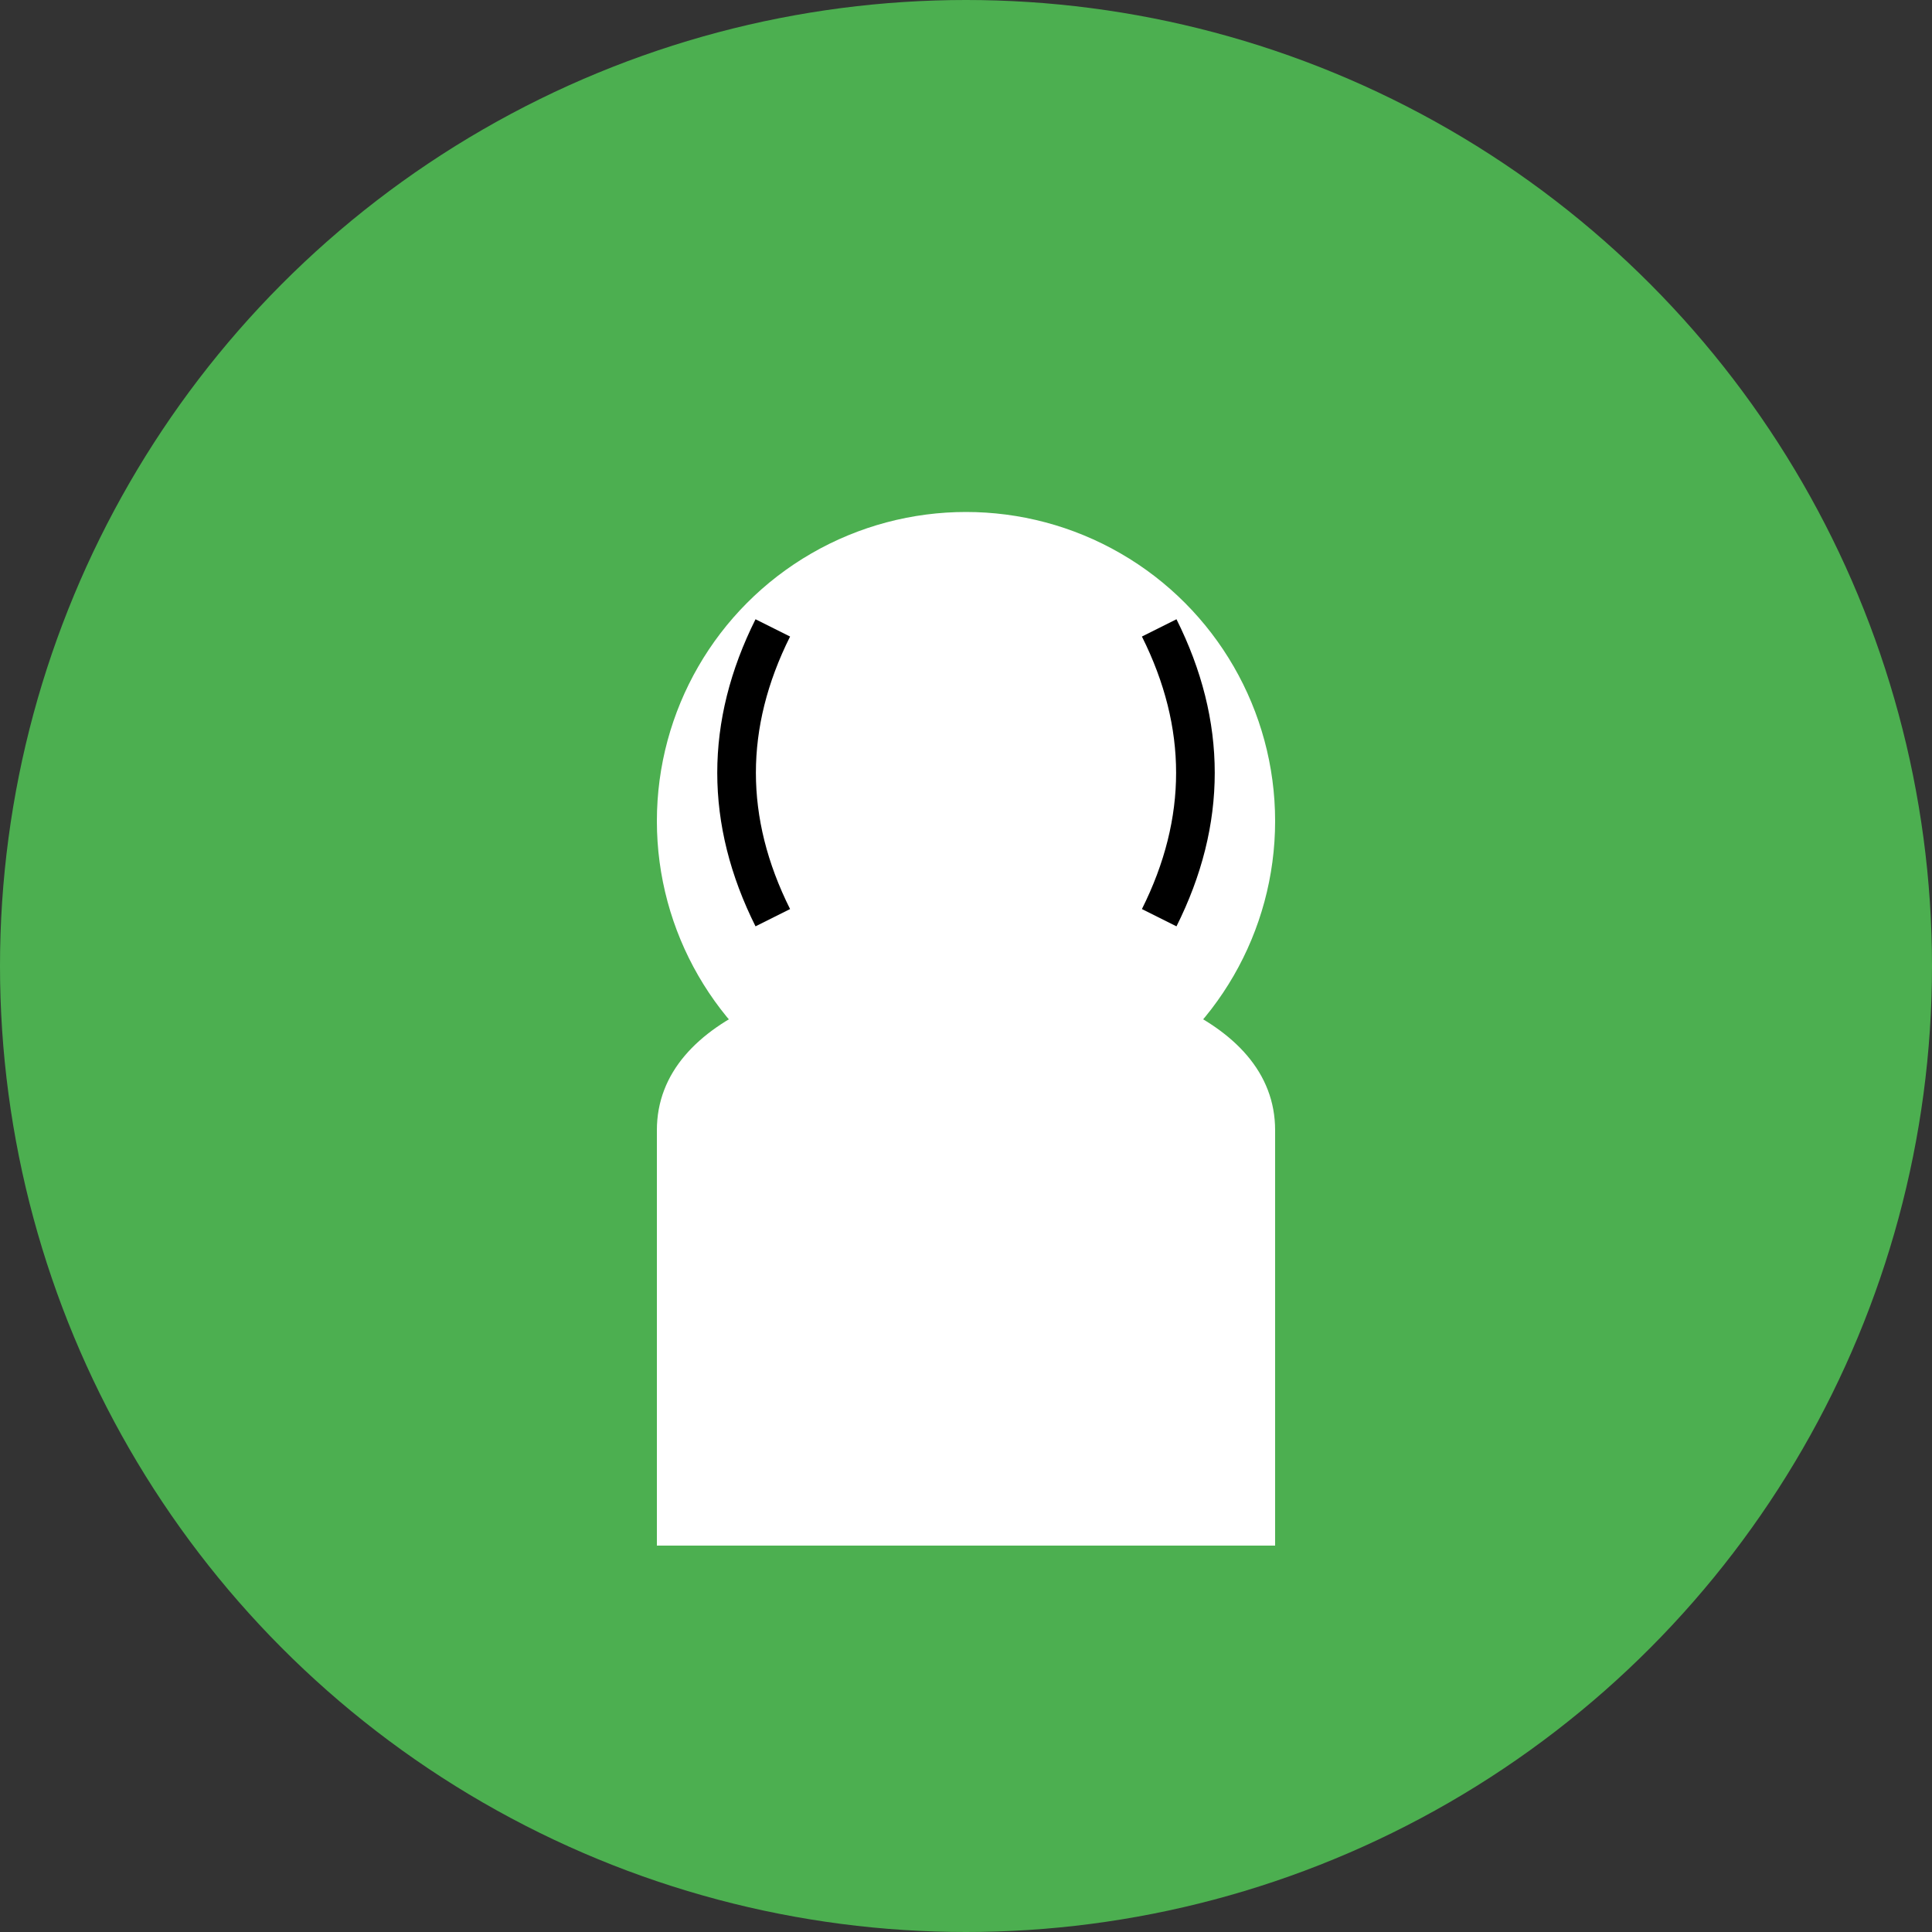 <?xml version="1.0" encoding="UTF-8"?>
<svg width="200" height="200" viewBox="0 0 200 200" xmlns="http://www.w3.org/2000/svg">
  <rect x="0" y="0" width="200" height="200" fill="#333333" stroke="none"/>
  <!-- Fondo del avatar -->
  <circle cx="100" cy="100" r="100" fill="#4caf50"/>
  
  <!-- Silueta del estudiante -->
  <g transform="translate(40, 40)">
    <!-- Cabeza -->
    <circle cx="60" cy="45" r="32" fill="#ffffff"/>
    
    <!-- Pelo -->
    <path d="M40,25 C35,35 35,45 40,55 M80,25 C85,35 85,45 80,55" 
          stroke="#000000" stroke-width="4" fill="none"/>
    
    <!-- Libro -->
    <rect x="40" y="85" width="40" height="30" fill="#ff9800" stroke="#000000" stroke-width="2"/>
    <line x1="60" y1="85" x2="60" y2="115" stroke="#ffffff" stroke-width="2"/>
    
    <!-- Camiseta/cuerpo -->
    <path d="M28,77 C28,65 45,60 60,60 C75,60 92,65 92,77 L92,120 L28,120 Z" fill="#ffffff"/>
  </g>
</svg>
